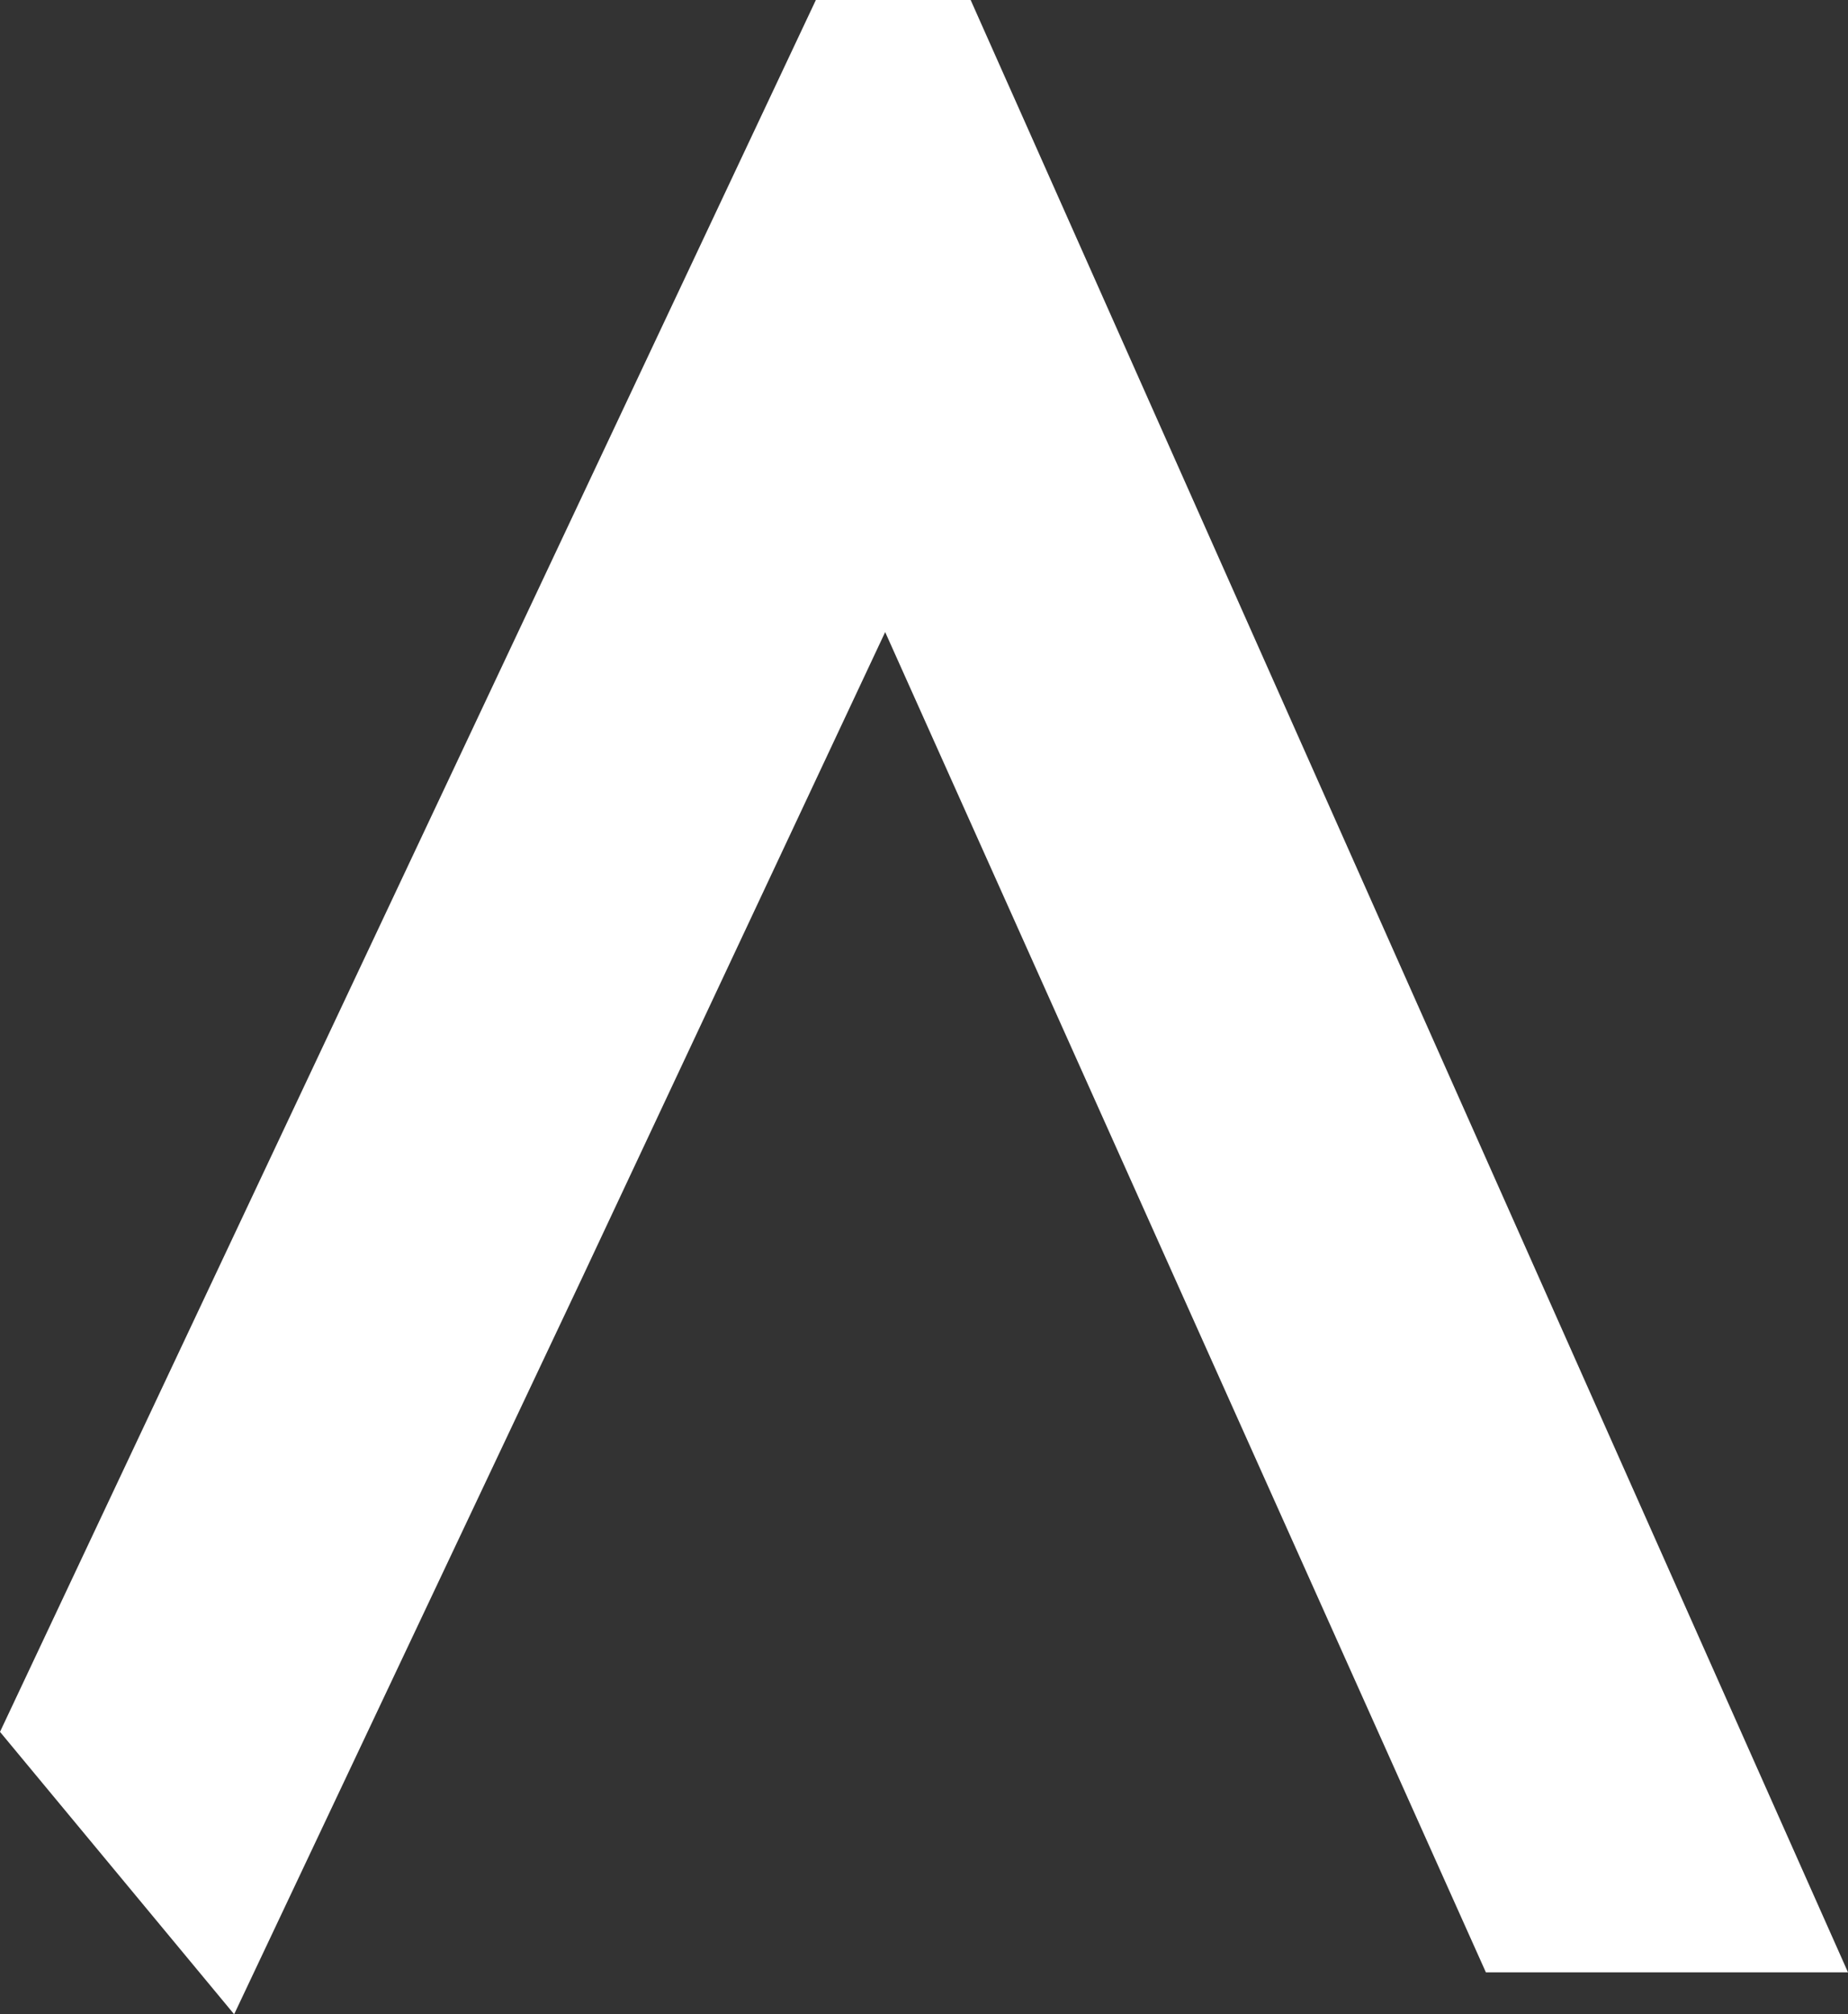 <svg width="78" height="85" viewBox="0 0 78 85" fill="none" xmlns="http://www.w3.org/2000/svg">
<rect x="0" y="0" width="78" height="85" fill="#333333" stroke="none"/>
<path d="M34.436 0L0 73.083L9.883 85L24.601 53.858L37.361 26.673L62.716 83.231H78L40.969 0H34.436Z" fill="white"/>
</svg>
